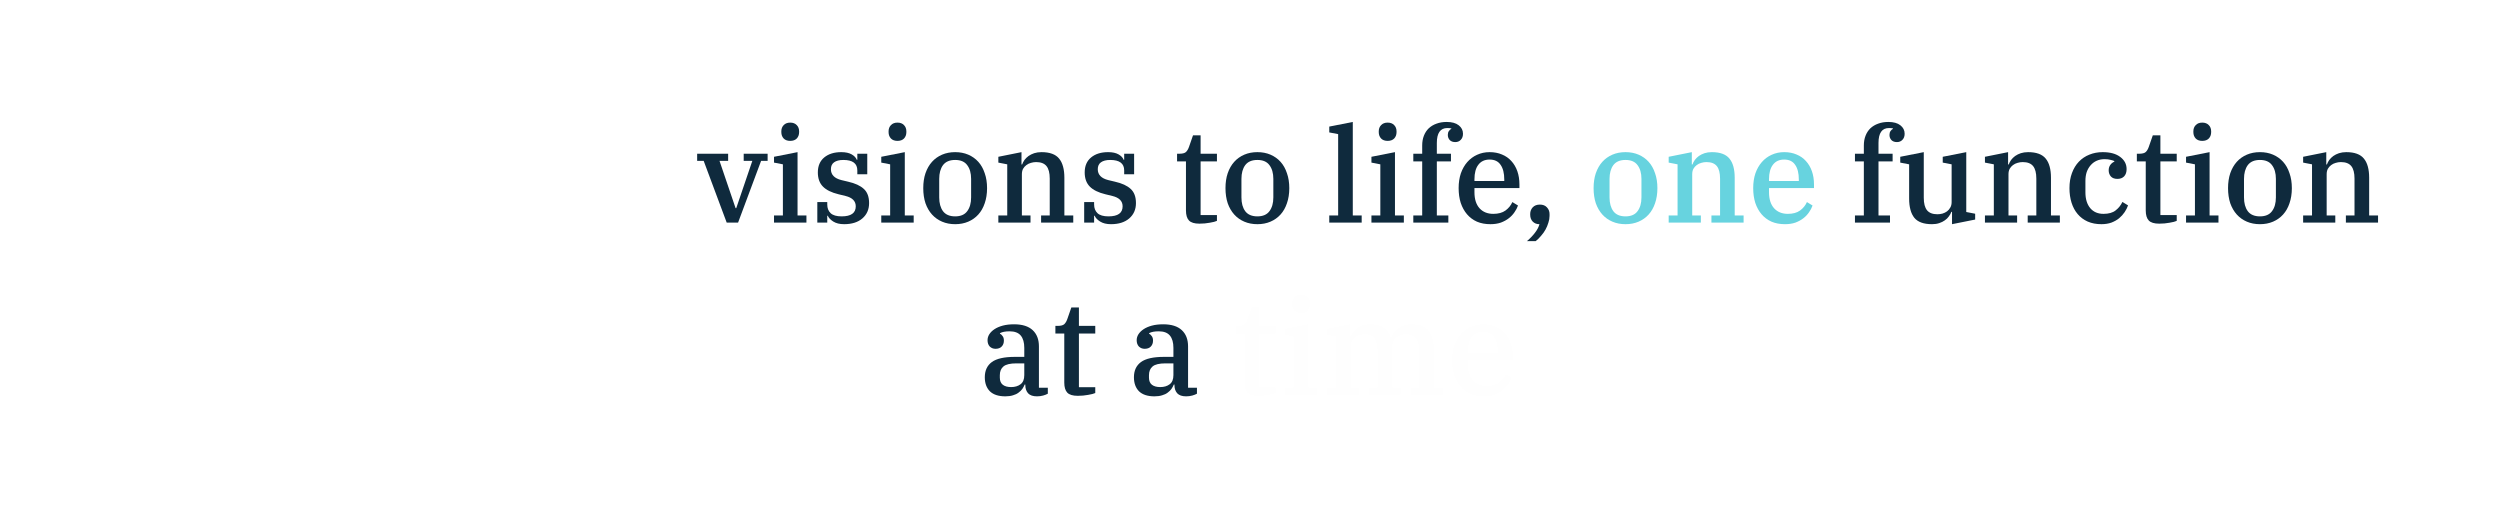 <svg width="328" height="68" viewBox="0 0 328 68" fill="none" xmlns="http://www.w3.org/2000/svg">
<g filter="url(#filter0_d_1493_2951)">
<path d="M16 24.266H17.252V14.015H16V13.077H21.935C23.113 13.077 24 13.344 24.594 13.876C25.189 14.409 25.486 15.098 25.486 15.944C25.486 16.373 25.418 16.755 25.28 17.091C25.143 17.415 24.96 17.693 24.731 17.925C24.514 18.156 24.262 18.348 23.977 18.498C23.691 18.649 23.393 18.753 23.085 18.811V18.898C23.405 18.932 23.731 19.014 24.062 19.141C24.405 19.268 24.714 19.454 24.989 19.697C25.275 19.94 25.503 20.241 25.675 20.6C25.858 20.948 25.949 21.359 25.949 21.834C25.949 22.888 25.635 23.716 25.006 24.319C24.377 24.909 23.502 25.205 22.381 25.205H16V24.266ZM19.294 24.197H21.798C22.45 24.197 22.953 24.017 23.308 23.658C23.662 23.288 23.839 22.807 23.839 22.216V21.434C23.839 20.844 23.662 20.369 23.308 20.01C22.953 19.639 22.45 19.454 21.798 19.454H19.294V24.197ZM19.294 18.429H21.506C22.124 18.429 22.587 18.266 22.896 17.942C23.216 17.618 23.376 17.183 23.376 16.639V15.874C23.376 15.33 23.216 14.896 22.896 14.571C22.587 14.247 22.124 14.085 21.506 14.085H19.294V18.429Z" fill="white"/>
<path d="M27.657 24.266H28.824V17.56L27.657 17.334V16.57L30.694 15.961V17.577H30.779C30.859 17.369 30.957 17.172 31.071 16.986C31.197 16.79 31.345 16.616 31.517 16.465C31.7 16.315 31.906 16.193 32.135 16.1C32.375 16.008 32.643 15.961 32.941 15.961C33.467 15.961 33.884 16.095 34.193 16.361C34.513 16.627 34.673 17.01 34.673 17.508C34.673 17.901 34.57 18.214 34.364 18.446C34.17 18.666 33.901 18.776 33.558 18.776C33.204 18.776 32.924 18.683 32.718 18.498C32.523 18.301 32.426 18.058 32.426 17.768C32.426 17.571 32.466 17.409 32.546 17.282C32.626 17.143 32.723 17.062 32.838 17.039V16.986C32.803 16.975 32.764 16.969 32.718 16.969C32.672 16.957 32.603 16.952 32.512 16.952C32.295 16.952 32.077 17.01 31.86 17.125C31.654 17.241 31.465 17.392 31.294 17.577C31.134 17.751 31.002 17.954 30.899 18.185C30.797 18.405 30.745 18.625 30.745 18.846V24.266H32.255V25.205H27.657V24.266Z" fill="white"/>
<path d="M37.742 14.485C37.376 14.485 37.09 14.38 36.884 14.172C36.678 13.952 36.575 13.674 36.575 13.338V13.234C36.575 12.898 36.678 12.626 36.884 12.417C37.09 12.197 37.376 12.087 37.742 12.087C38.108 12.087 38.393 12.197 38.599 12.417C38.805 12.626 38.908 12.898 38.908 13.234V13.338C38.908 13.674 38.805 13.952 38.599 14.172C38.393 14.38 38.108 14.485 37.742 14.485ZM35.614 24.266H36.781V17.56L35.614 17.334V16.57L38.702 15.961V24.266H39.869V25.205H35.614V24.266Z" fill="white"/>
<path d="M41.159 24.266H42.326V17.56L41.159 17.334V16.57L44.196 15.961V17.577H44.281C44.35 17.38 44.453 17.183 44.59 16.986C44.739 16.79 44.916 16.616 45.122 16.465C45.339 16.315 45.585 16.193 45.859 16.1C46.145 16.008 46.466 15.961 46.82 15.961C47.907 15.961 48.678 16.245 49.136 16.813C49.593 17.369 49.822 18.209 49.822 19.332V24.266H50.989V25.205H46.769V24.266H47.901V19.436C47.901 18.683 47.758 18.133 47.472 17.786C47.186 17.438 46.734 17.265 46.117 17.265C45.888 17.265 45.659 17.299 45.431 17.369C45.213 17.427 45.013 17.525 44.83 17.664C44.659 17.791 44.516 17.954 44.401 18.151C44.298 18.348 44.247 18.585 44.247 18.863V24.266H45.379V25.205H41.159V24.266Z" fill="white"/>
<path d="M56.142 28.888C55.388 28.888 54.753 28.836 54.238 28.732C53.724 28.639 53.312 28.5 53.003 28.315C52.694 28.141 52.471 27.921 52.334 27.654C52.197 27.4 52.128 27.116 52.128 26.803C52.128 26.571 52.18 26.357 52.283 26.16C52.386 25.975 52.523 25.807 52.694 25.656C52.866 25.517 53.066 25.396 53.295 25.291C53.523 25.187 53.758 25.106 53.998 25.048V24.979C53.621 24.875 53.329 24.689 53.123 24.423C52.917 24.156 52.814 23.82 52.814 23.415C52.814 22.917 52.969 22.529 53.278 22.251C53.598 21.973 53.975 21.776 54.41 21.66V21.591C53.861 21.359 53.426 21.023 53.106 20.583C52.786 20.131 52.626 19.581 52.626 18.932C52.626 18.469 52.712 18.052 52.883 17.681C53.066 17.311 53.312 16.998 53.621 16.743C53.941 16.488 54.318 16.297 54.753 16.17C55.187 16.031 55.668 15.961 56.194 15.961C56.708 15.961 57.143 16.014 57.497 16.118C57.852 16.222 58.178 16.373 58.475 16.57C58.498 15.909 58.641 15.446 58.904 15.18C59.167 14.902 59.504 14.762 59.916 14.762C60.202 14.762 60.437 14.849 60.619 15.023C60.814 15.185 60.911 15.417 60.911 15.718C60.911 15.996 60.82 16.228 60.637 16.413C60.465 16.587 60.225 16.674 59.916 16.674C59.573 16.674 59.293 16.546 59.076 16.291H59.007V17.004C59.213 17.212 59.396 17.473 59.556 17.786C59.716 18.087 59.796 18.469 59.796 18.932C59.796 19.396 59.705 19.813 59.522 20.183C59.35 20.554 59.104 20.867 58.784 21.122C58.464 21.376 58.081 21.573 57.635 21.712C57.2 21.851 56.72 21.921 56.194 21.921C55.999 21.921 55.811 21.909 55.628 21.886C55.456 21.863 55.285 21.834 55.113 21.799C54.873 21.88 54.667 22.002 54.495 22.164C54.324 22.326 54.238 22.523 54.238 22.755C54.238 23.021 54.335 23.212 54.53 23.328C54.736 23.444 55.073 23.502 55.542 23.502H57.549C58.658 23.502 59.464 23.722 59.968 24.162C60.471 24.602 60.722 25.205 60.722 25.969C60.722 26.873 60.339 27.585 59.573 28.106C58.818 28.627 57.675 28.888 56.142 28.888ZM56.211 20.983C56.76 20.983 57.172 20.832 57.446 20.531C57.72 20.23 57.858 19.795 57.858 19.228V18.654C57.858 18.087 57.72 17.652 57.446 17.351C57.172 17.05 56.76 16.9 56.211 16.9C55.662 16.9 55.25 17.05 54.976 17.351C54.701 17.652 54.564 18.087 54.564 18.654V19.228C54.564 19.795 54.701 20.23 54.976 20.531C55.25 20.832 55.662 20.983 56.211 20.983ZM53.741 26.647C53.741 27.075 53.918 27.394 54.273 27.602C54.627 27.811 55.13 27.915 55.782 27.915H56.708C57.486 27.915 58.081 27.788 58.492 27.533C58.916 27.29 59.127 26.942 59.127 26.49C59.127 26.073 58.984 25.772 58.698 25.587C58.424 25.401 57.972 25.309 57.343 25.309H54.564C54.015 25.599 53.741 26.044 53.741 26.647Z" fill="white"/>
<path d="M64.008 14.485C63.643 14.485 63.357 14.38 63.151 14.172C62.945 13.952 62.842 13.674 62.842 13.338V13.234C62.842 12.898 62.945 12.626 63.151 12.417C63.357 12.197 63.643 12.087 64.008 12.087C64.374 12.087 64.66 12.197 64.866 12.417C65.072 12.626 65.175 12.898 65.175 13.234V13.338C65.175 13.674 65.072 13.952 64.866 14.172C64.66 14.38 64.374 14.485 64.008 14.485ZM61.882 24.266H63.048V17.56L61.882 17.334V16.57L64.969 15.961V24.266H66.136V25.205H61.882V24.266Z" fill="white"/>
<path d="M67.426 24.266H68.593V17.56L67.426 17.334V16.57L70.463 15.961V17.577H70.548C70.617 17.38 70.72 17.183 70.857 16.986C71.006 16.79 71.183 16.616 71.389 16.465C71.606 16.315 71.852 16.193 72.126 16.1C72.412 16.008 72.733 15.961 73.087 15.961C74.174 15.961 74.945 16.245 75.403 16.813C75.86 17.369 76.089 18.209 76.089 19.332V24.266H77.255V25.205H73.036V24.266H74.168V19.436C74.168 18.683 74.025 18.133 73.739 17.786C73.453 17.438 73.001 17.265 72.384 17.265C72.155 17.265 71.926 17.299 71.698 17.369C71.48 17.427 71.28 17.525 71.097 17.664C70.926 17.791 70.783 17.954 70.668 18.151C70.566 18.348 70.514 18.585 70.514 18.863V24.266H71.646V25.205H67.426V24.266Z" fill="white"/>
<path d="M82.409 28.888C81.654 28.888 81.02 28.836 80.505 28.732C79.99 28.639 79.579 28.5 79.27 28.315C78.961 28.141 78.738 27.921 78.601 27.654C78.464 27.4 78.395 27.116 78.395 26.803C78.395 26.571 78.447 26.357 78.55 26.16C78.653 25.975 78.79 25.807 78.961 25.656C79.133 25.517 79.333 25.396 79.562 25.291C79.79 25.187 80.025 25.106 80.265 25.048V24.979C79.888 24.875 79.596 24.689 79.39 24.423C79.184 24.156 79.081 23.82 79.081 23.415C79.081 22.917 79.236 22.529 79.544 22.251C79.865 21.973 80.242 21.776 80.677 21.66V21.591C80.128 21.359 79.693 21.023 79.373 20.583C79.053 20.131 78.893 19.581 78.893 18.932C78.893 18.469 78.978 18.052 79.15 17.681C79.333 17.311 79.579 16.998 79.888 16.743C80.208 16.488 80.585 16.297 81.02 16.17C81.454 16.031 81.935 15.961 82.461 15.961C82.975 15.961 83.41 16.014 83.764 16.118C84.119 16.222 84.445 16.373 84.742 16.57C84.765 15.909 84.908 15.446 85.171 15.18C85.434 14.902 85.771 14.762 86.183 14.762C86.469 14.762 86.703 14.849 86.886 15.023C87.081 15.185 87.178 15.417 87.178 15.718C87.178 15.996 87.087 16.228 86.904 16.413C86.732 16.587 86.492 16.674 86.183 16.674C85.84 16.674 85.56 16.546 85.343 16.291H85.274V17.004C85.48 17.212 85.663 17.473 85.823 17.786C85.983 18.087 86.063 18.469 86.063 18.932C86.063 19.396 85.972 19.813 85.789 20.183C85.617 20.554 85.371 20.867 85.051 21.122C84.731 21.376 84.348 21.573 83.902 21.712C83.467 21.851 82.987 21.921 82.461 21.921C82.266 21.921 82.078 21.909 81.895 21.886C81.723 21.863 81.552 21.834 81.38 21.799C81.14 21.88 80.934 22.002 80.763 22.164C80.591 22.326 80.505 22.523 80.505 22.755C80.505 23.021 80.602 23.212 80.797 23.328C81.003 23.444 81.34 23.502 81.809 23.502H83.816C84.925 23.502 85.731 23.722 86.235 24.162C86.738 24.602 86.989 25.205 86.989 25.969C86.989 26.873 86.606 27.585 85.84 28.106C85.085 28.627 83.942 28.888 82.409 28.888ZM82.478 20.983C83.027 20.983 83.439 20.832 83.713 20.531C83.987 20.23 84.125 19.795 84.125 19.228V18.654C84.125 18.087 83.987 17.652 83.713 17.351C83.439 17.05 83.027 16.9 82.478 16.9C81.929 16.9 81.517 17.05 81.243 17.351C80.968 17.652 80.831 18.087 80.831 18.654V19.228C80.831 19.795 80.968 20.23 81.243 20.531C81.517 20.832 81.929 20.983 82.478 20.983ZM80.008 26.647C80.008 27.075 80.185 27.394 80.54 27.602C80.894 27.811 81.397 27.915 82.049 27.915H82.975C83.753 27.915 84.348 27.788 84.759 27.533C85.183 27.29 85.394 26.942 85.394 26.49C85.394 26.073 85.251 25.772 84.965 25.587C84.691 25.401 84.239 25.309 83.61 25.309H80.831C80.282 25.599 80.008 26.044 80.008 26.647Z" fill="white"/>
<path d="M92.324 17.108H91.466V16.17H95.532V17.108H94.4L96.51 23.311H96.595L98.705 17.108H97.573V16.17H100.712V17.108H99.855L96.836 25.205H95.343L92.324 17.108Z" fill="#0F2A3D"/>
<path d="M103.677 14.485C103.311 14.485 103.025 14.38 102.819 14.172C102.614 13.952 102.511 13.674 102.511 13.338V13.234C102.511 12.898 102.614 12.626 102.819 12.417C103.025 12.197 103.311 12.087 103.677 12.087C104.043 12.087 104.329 12.197 104.535 12.417C104.741 12.626 104.844 12.898 104.844 13.234V13.338C104.844 13.674 104.741 13.952 104.535 14.172C104.329 14.38 104.043 14.485 103.677 14.485ZM101.55 24.266H102.716V17.56L101.55 17.334V16.57L104.638 15.961V24.266H105.804V25.205H101.55V24.266Z" fill="#0F2A3D"/>
<path d="M110.749 25.413C110.165 25.413 109.691 25.297 109.325 25.066C108.959 24.834 108.719 24.579 108.604 24.301H108.536V25.205H107.232V22.512H108.536V22.824C108.536 23.311 108.684 23.693 108.982 23.971C109.279 24.249 109.759 24.388 110.423 24.388C111.658 24.388 112.275 23.948 112.275 23.068C112.275 22.384 111.829 21.932 110.937 21.712L110.011 21.486C109.096 21.266 108.416 20.93 107.97 20.479C107.524 20.027 107.301 19.407 107.301 18.62C107.301 17.774 107.581 17.12 108.141 16.656C108.702 16.193 109.445 15.961 110.371 15.961C110.943 15.961 111.4 16.06 111.744 16.257C112.087 16.454 112.31 16.691 112.413 16.969H112.481V16.17H113.785V18.863H112.481V18.359C112.481 17.444 111.869 16.986 110.646 16.986C110.12 16.986 109.714 17.091 109.428 17.299C109.153 17.496 109.016 17.797 109.016 18.203C109.016 18.921 109.474 19.396 110.388 19.627L111.263 19.836C112.19 20.044 112.881 20.363 113.339 20.791C113.796 21.209 114.025 21.828 114.025 22.651C114.025 23.485 113.728 24.156 113.133 24.666C112.55 25.164 111.755 25.413 110.749 25.413Z" fill="#0F2A3D"/>
<path d="M117.749 14.485C117.383 14.485 117.097 14.38 116.891 14.172C116.685 13.952 116.582 13.674 116.582 13.338V13.234C116.582 12.898 116.685 12.626 116.891 12.417C117.097 12.197 117.383 12.087 117.749 12.087C118.115 12.087 118.401 12.197 118.606 12.417C118.812 12.626 118.915 12.898 118.915 13.234V13.338C118.915 13.674 118.812 13.952 118.606 14.172C118.401 14.38 118.115 14.485 117.749 14.485ZM115.622 24.266H116.788V17.56L115.622 17.334V16.57L118.709 15.961V24.266H119.876V25.205H115.622V24.266Z" fill="#0F2A3D"/>
<path d="M125.318 24.388C126.038 24.388 126.564 24.162 126.896 23.71C127.239 23.259 127.41 22.656 127.41 21.904V19.471C127.41 18.718 127.239 18.116 126.896 17.664C126.564 17.212 126.038 16.986 125.318 16.986C124.597 16.986 124.065 17.212 123.722 17.664C123.391 18.116 123.225 18.718 123.225 19.471V21.904C123.225 22.656 123.391 23.259 123.722 23.71C124.065 24.162 124.597 24.388 125.318 24.388ZM125.318 25.413C124.689 25.413 124.117 25.303 123.602 25.083C123.088 24.863 122.647 24.55 122.281 24.145C121.915 23.739 121.63 23.247 121.424 22.668C121.229 22.077 121.132 21.417 121.132 20.687C121.132 19.957 121.229 19.303 121.424 18.724C121.63 18.133 121.915 17.635 122.281 17.23C122.647 16.824 123.088 16.512 123.602 16.291C124.117 16.071 124.689 15.961 125.318 15.961C125.947 15.961 126.518 16.071 127.033 16.291C127.548 16.512 127.988 16.824 128.354 17.23C128.72 17.635 129 18.133 129.194 18.724C129.4 19.303 129.503 19.957 129.503 20.687C129.503 21.417 129.4 22.077 129.194 22.668C129 23.247 128.72 23.739 128.354 24.145C127.988 24.55 127.548 24.863 127.033 25.083C126.518 25.303 125.947 25.413 125.318 25.413Z" fill="#0F2A3D"/>
<path d="M130.983 24.266H132.15V17.56L130.983 17.334V16.57L134.019 15.961V17.577H134.105C134.174 17.38 134.277 17.183 134.414 16.986C134.563 16.79 134.74 16.616 134.946 16.465C135.163 16.315 135.409 16.193 135.683 16.1C135.969 16.008 136.289 15.961 136.644 15.961C137.73 15.961 138.502 16.245 138.96 16.813C139.417 17.369 139.646 18.209 139.646 19.332V24.266H140.812V25.205H136.592V24.266H137.725V19.436C137.725 18.683 137.582 18.133 137.296 17.786C137.01 17.438 136.558 17.265 135.941 17.265C135.712 17.265 135.483 17.299 135.254 17.369C135.037 17.427 134.837 17.525 134.654 17.664C134.482 17.791 134.34 17.954 134.225 18.151C134.122 18.348 134.071 18.585 134.071 18.863V24.266H135.203V25.205H130.983V24.266Z" fill="#0F2A3D"/>
<path d="M145.76 25.413C145.177 25.413 144.702 25.297 144.336 25.066C143.97 24.834 143.73 24.579 143.616 24.301H143.547V25.205H142.244V22.512H143.547V22.824C143.547 23.311 143.696 23.693 143.993 23.971C144.291 24.249 144.771 24.388 145.434 24.388C146.669 24.388 147.287 23.948 147.287 23.068C147.287 22.384 146.841 21.932 145.949 21.712L145.022 21.486C144.108 21.266 143.427 20.93 142.981 20.479C142.535 20.027 142.312 19.407 142.312 18.62C142.312 17.774 142.592 17.12 143.153 16.656C143.713 16.193 144.456 15.961 145.383 15.961C145.955 15.961 146.412 16.06 146.755 16.257C147.098 16.454 147.321 16.691 147.424 16.969H147.493V16.17H148.796V18.863H147.493V18.359C147.493 17.444 146.881 16.986 145.657 16.986C145.131 16.986 144.725 17.091 144.439 17.299C144.165 17.496 144.028 17.797 144.028 18.203C144.028 18.921 144.485 19.396 145.4 19.627L146.275 19.836C147.201 20.044 147.893 20.363 148.35 20.791C148.808 21.209 149.037 21.828 149.037 22.651C149.037 23.485 148.739 24.156 148.145 24.666C147.561 25.164 146.766 25.413 145.76 25.413Z" fill="#0F2A3D"/>
<path d="M157.365 25.344C156.713 25.344 156.255 25.205 155.992 24.927C155.729 24.649 155.598 24.209 155.598 23.606V17.178H154.431V16.17H154.723C155.146 16.17 155.438 16.095 155.598 15.944C155.758 15.793 155.889 15.573 155.992 15.284L156.524 13.755H157.519V16.17H159.663V17.178H157.519V24.214H159.663V24.979C159.469 25.071 159.154 25.152 158.72 25.222C158.297 25.303 157.845 25.344 157.365 25.344Z" fill="#0F2A3D"/>
<path d="M164.969 24.388C165.69 24.388 166.216 24.162 166.548 23.71C166.891 23.259 167.062 22.656 167.062 21.904V19.471C167.062 18.718 166.891 18.116 166.548 17.664C166.216 17.212 165.69 16.986 164.969 16.986C164.249 16.986 163.717 17.212 163.374 17.664C163.042 18.116 162.877 18.718 162.877 19.471V21.904C162.877 22.656 163.042 23.259 163.374 23.71C163.717 24.162 164.249 24.388 164.969 24.388ZM164.969 25.413C164.34 25.413 163.769 25.303 163.254 25.083C162.739 24.863 162.299 24.55 161.933 24.145C161.567 23.739 161.281 23.247 161.076 22.668C160.881 22.077 160.784 21.417 160.784 20.687C160.784 19.957 160.881 19.303 161.076 18.724C161.281 18.133 161.567 17.635 161.933 17.23C162.299 16.824 162.739 16.512 163.254 16.291C163.769 16.071 164.34 15.961 164.969 15.961C165.598 15.961 166.17 16.071 166.685 16.291C167.199 16.512 167.64 16.824 168.006 17.23C168.372 17.635 168.652 18.133 168.846 18.724C169.052 19.303 169.155 19.957 169.155 20.687C169.155 21.417 169.052 22.077 168.846 22.668C168.652 23.247 168.372 23.739 168.006 24.145C167.64 24.55 167.199 24.863 166.685 25.083C166.17 25.303 165.598 25.413 164.969 25.413Z" fill="#0F2A3D"/>
<path d="M174.399 24.266H175.565V13.598L174.399 13.373V12.608L177.486 12V24.266H178.653V25.205H174.399V24.266Z" fill="#0F2A3D"/>
<path d="M182.059 14.485C181.693 14.485 181.407 14.38 181.202 14.172C180.996 13.952 180.893 13.674 180.893 13.338V13.234C180.893 12.898 180.996 12.626 181.202 12.417C181.407 12.197 181.693 12.087 182.059 12.087C182.425 12.087 182.711 12.197 182.917 12.417C183.123 12.626 183.226 12.898 183.226 13.234V13.338C183.226 13.674 183.123 13.952 182.917 14.172C182.711 14.38 182.425 14.485 182.059 14.485ZM179.932 24.266H181.099V17.56L179.932 17.334V16.57L183.02 15.961V24.266H184.186V25.205H179.932V24.266Z" fill="#0F2A3D"/>
<path d="M185.426 24.266H186.592V17.178H185.426V16.17H186.592V15.075C186.592 14.612 186.666 14.189 186.815 13.807C186.964 13.425 187.175 13.1 187.45 12.834C187.736 12.568 188.073 12.365 188.462 12.226C188.862 12.075 189.308 12 189.8 12C190.486 12 191.012 12.145 191.378 12.434C191.755 12.724 191.944 13.095 191.944 13.546C191.944 13.882 191.847 14.149 191.652 14.346C191.469 14.543 191.229 14.641 190.932 14.641C190.623 14.641 190.383 14.554 190.211 14.38C190.04 14.195 189.954 13.969 189.954 13.703C189.954 13.494 190 13.326 190.091 13.199C190.183 13.06 190.292 12.961 190.417 12.903V12.851C190.28 12.817 190.103 12.799 189.886 12.799C188.971 12.799 188.513 13.454 188.513 14.762V16.17H190.366V17.178H188.513V24.266H190.023V25.205H185.426V24.266Z" fill="#0F2A3D"/>
<path d="M195.541 25.413C194.878 25.413 194.289 25.303 193.774 25.083C193.26 24.851 192.825 24.527 192.471 24.11C192.116 23.693 191.842 23.195 191.647 22.616C191.464 22.037 191.373 21.394 191.373 20.687C191.373 19.969 191.47 19.32 191.664 18.741C191.87 18.162 192.151 17.67 192.505 17.265C192.871 16.848 193.3 16.529 193.792 16.309C194.295 16.077 194.844 15.961 195.438 15.961C196.044 15.961 196.588 16.066 197.068 16.274C197.548 16.471 197.954 16.755 198.286 17.125C198.629 17.496 198.892 17.942 199.075 18.463C199.258 18.985 199.349 19.564 199.349 20.201V20.67H193.448V21.226C193.448 22.129 193.671 22.83 194.117 23.328C194.564 23.815 195.164 24.058 195.919 24.058C196.582 24.058 197.114 23.913 197.514 23.624C197.926 23.322 198.229 22.952 198.423 22.512L199.161 22.963C199.058 23.265 198.903 23.56 198.698 23.849C198.503 24.139 198.257 24.4 197.96 24.631C197.663 24.863 197.314 25.054 196.914 25.205C196.513 25.344 196.056 25.413 195.541 25.413ZM193.448 19.749H197.36V19.558C197.36 18.724 197.199 18.081 196.879 17.629C196.571 17.166 196.09 16.934 195.438 16.934C194.798 16.934 194.306 17.16 193.963 17.612C193.62 18.052 193.448 18.689 193.448 19.523V19.749Z" fill="#0F2A3D"/>
<path d="M200.333 27.637C200.768 27.266 201.122 26.896 201.397 26.525C201.683 26.154 201.877 25.784 201.98 25.413H201.946C201.603 25.413 201.317 25.297 201.088 25.066C200.871 24.834 200.762 24.539 200.762 24.18V24.075C200.762 23.739 200.871 23.45 201.088 23.207C201.317 22.963 201.631 22.842 202.031 22.842C202.432 22.842 202.74 22.963 202.958 23.207C203.186 23.45 203.301 23.739 203.301 24.075V24.336C203.301 24.625 203.249 24.921 203.146 25.222C203.055 25.535 202.929 25.836 202.769 26.125C202.609 26.415 202.414 26.687 202.186 26.942C201.968 27.209 201.734 27.44 201.482 27.637H200.333Z" fill="#0F2A3D"/>
<path d="M213.265 24.388C213.986 24.388 214.512 24.162 214.843 23.71C215.186 23.259 215.358 22.656 215.358 21.904V19.471C215.358 18.718 215.186 18.116 214.843 17.664C214.512 17.212 213.986 16.986 213.265 16.986C212.545 16.986 212.013 17.212 211.67 17.664C211.338 18.116 211.172 18.718 211.172 19.471V21.904C211.172 22.656 211.338 23.259 211.67 23.71C212.013 24.162 212.545 24.388 213.265 24.388ZM213.265 25.413C212.636 25.413 212.064 25.303 211.55 25.083C211.035 24.863 210.595 24.55 210.229 24.145C209.863 23.739 209.577 23.247 209.371 22.668C209.177 22.077 209.08 21.417 209.08 20.687C209.08 19.957 209.177 19.303 209.371 18.724C209.577 18.133 209.863 17.635 210.229 17.23C210.595 16.824 211.035 16.512 211.55 16.291C212.064 16.071 212.636 15.961 213.265 15.961C213.894 15.961 214.466 16.071 214.981 16.291C215.495 16.512 215.935 16.824 216.301 17.23C216.667 17.635 216.948 18.133 217.142 18.724C217.348 19.303 217.451 19.957 217.451 20.687C217.451 21.417 217.348 22.077 217.142 22.668C216.948 23.247 216.667 23.739 216.301 24.145C215.935 24.55 215.495 24.863 214.981 25.083C214.466 25.303 213.894 25.413 213.265 25.413Z" fill="#67D3DF"/>
<path d="M218.931 24.266H220.097V17.56L218.931 17.334V16.57L221.967 15.961V17.577H222.053C222.121 17.38 222.224 17.183 222.361 16.986C222.51 16.79 222.687 16.616 222.893 16.465C223.11 16.315 223.356 16.193 223.631 16.1C223.917 16.008 224.237 15.961 224.591 15.961C225.678 15.961 226.45 16.245 226.907 16.813C227.365 17.369 227.593 18.209 227.593 19.332V24.266H228.76V25.205H224.54V24.266H225.672V19.436C225.672 18.683 225.529 18.133 225.243 17.786C224.957 17.438 224.506 17.265 223.888 17.265C223.659 17.265 223.431 17.299 223.202 17.369C222.985 17.427 222.784 17.525 222.601 17.664C222.43 17.791 222.287 17.954 222.173 18.151C222.07 18.348 222.018 18.585 222.018 18.863V24.266H223.15V25.205H218.931V24.266Z" fill="#67D3DF"/>
<path d="M234.188 25.413C233.525 25.413 232.936 25.303 232.421 25.083C231.906 24.851 231.472 24.527 231.117 24.11C230.763 23.693 230.488 23.195 230.294 22.616C230.111 22.037 230.02 21.394 230.02 20.687C230.02 19.969 230.117 19.32 230.311 18.741C230.517 18.162 230.797 17.67 231.152 17.265C231.518 16.848 231.946 16.529 232.438 16.309C232.941 16.077 233.49 15.961 234.085 15.961C234.691 15.961 235.234 16.066 235.715 16.274C236.195 16.471 236.601 16.755 236.933 17.125C237.276 17.496 237.539 17.942 237.722 18.463C237.905 18.985 237.996 19.564 237.996 20.201V20.67H232.095V21.226C232.095 22.129 232.318 22.83 232.764 23.328C233.21 23.815 233.811 24.058 234.565 24.058C235.229 24.058 235.76 23.913 236.161 23.624C236.572 23.322 236.875 22.952 237.07 22.512L237.807 22.963C237.704 23.265 237.55 23.56 237.344 23.849C237.15 24.139 236.904 24.4 236.607 24.631C236.309 24.863 235.961 25.054 235.56 25.205C235.16 25.344 234.703 25.413 234.188 25.413ZM232.095 19.749H236.006V19.558C236.006 18.724 235.846 18.081 235.526 17.629C235.217 17.166 234.737 16.934 234.085 16.934C233.445 16.934 232.953 17.16 232.61 17.612C232.267 18.052 232.095 18.689 232.095 19.523V19.749Z" fill="#67D3DF"/>
<path d="M243.37 24.266H244.537V17.178H243.37V16.17H244.537V15.075C244.537 14.612 244.611 14.189 244.76 13.807C244.909 13.425 245.12 13.1 245.395 12.834C245.68 12.568 246.018 12.365 246.407 12.226C246.807 12.075 247.253 12 247.745 12C248.431 12 248.957 12.145 249.323 12.434C249.7 12.724 249.889 13.095 249.889 13.546C249.889 13.882 249.792 14.149 249.597 14.346C249.414 14.543 249.174 14.641 248.877 14.641C248.568 14.641 248.328 14.554 248.156 14.38C247.985 14.195 247.899 13.969 247.899 13.703C247.899 13.494 247.945 13.326 248.036 13.199C248.128 13.06 248.236 12.961 248.362 12.903V12.851C248.225 12.817 248.048 12.799 247.83 12.799C246.916 12.799 246.458 13.454 246.458 14.762V16.17H248.311V17.178H246.458V24.266H247.968V25.205H243.37V24.266Z" fill="#0F2A3D"/>
<path d="M253.48 25.413C252.394 25.413 251.622 25.135 251.164 24.579C250.707 24.012 250.478 23.166 250.478 22.043V17.56L249.312 17.334V16.57L252.399 15.961V21.938C252.399 22.691 252.542 23.241 252.828 23.589C253.114 23.936 253.566 24.11 254.183 24.11C254.412 24.11 254.635 24.081 254.852 24.023C255.081 23.954 255.281 23.855 255.453 23.728C255.636 23.589 255.779 23.421 255.882 23.224C255.996 23.027 256.053 22.79 256.053 22.512V17.56L254.887 17.334V16.57L257.974 15.961V23.815L259.141 24.041V24.805L256.105 25.413V23.797H256.019C255.95 23.994 255.842 24.191 255.693 24.388C255.556 24.585 255.378 24.759 255.161 24.909C254.955 25.06 254.709 25.181 254.424 25.274C254.149 25.367 253.835 25.413 253.48 25.413Z" fill="#0F2A3D"/>
<path d="M260.425 24.266H261.591V17.56L260.425 17.334V16.57L263.461 15.961V17.577H263.547C263.616 17.38 263.719 17.183 263.856 16.986C264.004 16.79 264.182 16.616 264.388 16.465C264.605 16.315 264.851 16.193 265.125 16.1C265.411 16.008 265.731 15.961 266.086 15.961C267.172 15.961 267.944 16.245 268.402 16.813C268.859 17.369 269.088 18.209 269.088 19.332V24.266H270.254V25.205H266.034V24.266H267.167V19.436C267.167 18.683 267.024 18.133 266.738 17.786C266.452 17.438 266 17.265 265.383 17.265C265.154 17.265 264.925 17.299 264.696 17.369C264.479 17.427 264.279 17.525 264.096 17.664C263.924 17.791 263.781 17.954 263.667 18.151C263.564 18.348 263.513 18.585 263.513 18.863V24.266H264.645V25.205H260.425V24.266Z" fill="#0F2A3D"/>
<path d="M275.7 25.413C275.025 25.413 274.424 25.297 273.898 25.066C273.384 24.834 272.949 24.51 272.595 24.093C272.24 23.676 271.971 23.178 271.788 22.599C271.605 22.019 271.514 21.382 271.514 20.687C271.514 19.946 271.623 19.286 271.84 18.707C272.057 18.116 272.36 17.618 272.749 17.212C273.138 16.807 273.595 16.5 274.121 16.291C274.659 16.071 275.242 15.961 275.871 15.961C276.855 15.961 277.621 16.17 278.17 16.587C278.73 17.004 279.01 17.537 279.01 18.185C279.01 18.591 278.902 18.909 278.684 19.141C278.467 19.361 278.175 19.471 277.809 19.471C277.432 19.471 277.146 19.367 276.952 19.158C276.757 18.938 276.66 18.666 276.66 18.342C276.66 18.075 276.729 17.844 276.866 17.647C277.003 17.45 277.181 17.305 277.398 17.212V17.125C277.261 17.068 277.089 17.015 276.883 16.969C276.677 16.911 276.42 16.882 276.111 16.882C275.734 16.882 275.391 16.952 275.082 17.091C274.773 17.23 274.51 17.427 274.293 17.681C274.076 17.925 273.904 18.22 273.778 18.568C273.664 18.915 273.607 19.303 273.607 19.732V21.243C273.607 22.112 273.818 22.801 274.241 23.311C274.665 23.809 275.242 24.058 275.974 24.058C276.66 24.058 277.192 23.907 277.569 23.606C277.958 23.305 278.255 22.934 278.461 22.494L279.199 22.946C279.096 23.247 278.947 23.543 278.753 23.832C278.559 24.122 278.318 24.388 278.032 24.631C277.747 24.863 277.409 25.054 277.02 25.205C276.632 25.344 276.191 25.413 275.7 25.413Z" fill="#0F2A3D"/>
<path d="M283.289 25.344C282.637 25.344 282.179 25.205 281.916 24.927C281.653 24.649 281.522 24.209 281.522 23.606V17.178H280.355V16.17H280.647C281.07 16.17 281.362 16.095 281.522 15.944C281.682 15.793 281.813 15.573 281.916 15.284L282.448 13.755H283.443V16.17H285.587V17.178H283.443V24.214H285.587V24.979C285.393 25.071 285.078 25.152 284.644 25.222C284.221 25.303 283.769 25.344 283.289 25.344Z" fill="#0F2A3D"/>
<path d="M288.936 14.485C288.57 14.485 288.285 14.38 288.079 14.172C287.873 13.952 287.77 13.674 287.77 13.338V13.234C287.77 12.898 287.873 12.626 288.079 12.417C288.285 12.197 288.57 12.087 288.936 12.087C289.302 12.087 289.588 12.197 289.794 12.417C290 12.626 290.103 12.898 290.103 13.234V13.338C290.103 13.674 290 13.952 289.794 14.172C289.588 14.38 289.302 14.485 288.936 14.485ZM286.809 24.266H287.976V17.56L286.809 17.334V16.57L289.897 15.961V24.266H291.063V25.205H286.809V24.266Z" fill="#0F2A3D"/>
<path d="M296.505 24.388C297.226 24.388 297.752 24.162 298.084 23.71C298.427 23.259 298.598 22.656 298.598 21.904V19.471C298.598 18.718 298.427 18.116 298.084 17.664C297.752 17.212 297.226 16.986 296.505 16.986C295.785 16.986 295.253 17.212 294.91 17.664C294.578 18.116 294.413 18.718 294.413 19.471V21.904C294.413 22.656 294.578 23.259 294.91 23.71C295.253 24.162 295.785 24.388 296.505 24.388ZM296.505 25.413C295.876 25.413 295.305 25.303 294.79 25.083C294.275 24.863 293.835 24.55 293.469 24.145C293.103 23.739 292.817 23.247 292.611 22.668C292.417 22.077 292.32 21.417 292.32 20.687C292.32 19.957 292.417 19.303 292.611 18.724C292.817 18.133 293.103 17.635 293.469 17.23C293.835 16.824 294.275 16.512 294.79 16.291C295.305 16.071 295.876 15.961 296.505 15.961C297.134 15.961 297.706 16.071 298.221 16.291C298.735 16.512 299.176 16.824 299.542 17.23C299.908 17.635 300.188 18.133 300.382 18.724C300.588 19.303 300.691 19.957 300.691 20.687C300.691 21.417 300.588 22.077 300.382 22.668C300.188 23.247 299.908 23.739 299.542 24.145C299.176 24.55 298.735 24.863 298.221 25.083C297.706 25.303 297.134 25.413 296.505 25.413Z" fill="#0F2A3D"/>
<path d="M302.171 24.266H303.337V17.56L302.171 17.334V16.57L305.207 15.961V17.577H305.293C305.361 17.38 305.464 17.183 305.602 16.986C305.75 16.79 305.927 16.616 306.133 16.465C306.351 16.315 306.596 16.193 306.871 16.1C307.157 16.008 307.477 15.961 307.832 15.961C308.918 15.961 309.69 16.245 310.147 16.813C310.605 17.369 310.834 18.209 310.834 19.332V24.266H312V25.205H307.78V24.266H308.912V19.436C308.912 18.683 308.769 18.133 308.483 17.786C308.198 17.438 307.746 17.265 307.128 17.265C306.9 17.265 306.671 17.299 306.442 17.369C306.225 17.427 306.025 17.525 305.842 17.664C305.67 17.791 305.527 17.954 305.413 18.151C305.31 18.348 305.258 18.585 305.258 18.863V24.266H306.391V25.205H302.171V24.266Z" fill="#0F2A3D"/>
<path d="M131.899 48C131.007 48 130.332 47.78 129.875 47.34C129.429 46.888 129.206 46.274 129.206 45.498C129.206 44.618 129.515 43.952 130.132 43.5C130.75 43.048 131.756 42.822 133.151 42.822H134.386V41.641C134.386 40.934 134.232 40.396 133.923 40.025C133.614 39.654 133.128 39.469 132.465 39.469C131.905 39.469 131.482 39.55 131.196 39.712V39.782C131.321 39.84 131.436 39.944 131.539 40.095C131.653 40.234 131.71 40.431 131.71 40.685C131.71 41.01 131.613 41.27 131.419 41.467C131.236 41.664 130.967 41.763 130.612 41.763C130.315 41.763 130.063 41.664 129.858 41.467C129.663 41.259 129.566 40.981 129.566 40.633C129.566 40.367 129.64 40.112 129.789 39.869C129.949 39.614 130.178 39.388 130.475 39.191C130.772 38.994 131.133 38.838 131.556 38.722C131.99 38.606 132.488 38.548 133.048 38.548C134.123 38.548 134.935 38.803 135.484 39.313C136.033 39.822 136.307 40.535 136.307 41.45V46.871H137.474V47.653C137.314 47.745 137.108 47.826 136.856 47.896C136.605 47.965 136.336 48 136.05 48C135.524 48 135.135 47.867 134.884 47.6C134.644 47.322 134.523 46.969 134.523 46.541V46.454H134.438C134.358 46.651 134.255 46.842 134.129 47.027C134.003 47.201 133.837 47.363 133.631 47.514C133.437 47.664 133.197 47.78 132.911 47.861C132.625 47.954 132.288 48 131.899 48ZM132.654 46.784C133.157 46.784 133.569 46.662 133.889 46.419C134.22 46.176 134.386 45.776 134.386 45.22V43.674H133.357C132.545 43.674 131.979 43.807 131.659 44.073C131.339 44.34 131.178 44.722 131.178 45.22V45.55C131.178 45.967 131.31 46.28 131.573 46.488C131.836 46.685 132.196 46.784 132.654 46.784Z" fill="#0F2A3D"/>
<path d="M141.4 47.931C140.748 47.931 140.291 47.791 140.028 47.514C139.765 47.236 139.633 46.795 139.633 46.193V39.764H138.467V38.757H138.758C139.181 38.757 139.473 38.681 139.633 38.531C139.793 38.38 139.925 38.16 140.028 37.871L140.56 36.342H141.554V38.757H143.699V39.764H141.554V46.801H143.699V47.566C143.504 47.658 143.19 47.739 142.755 47.809C142.332 47.89 141.88 47.931 141.4 47.931Z" fill="#0F2A3D"/>
<path d="M151.465 48C150.573 48 149.898 47.78 149.441 47.34C148.995 46.888 148.772 46.274 148.772 45.498C148.772 44.618 149.081 43.952 149.698 43.5C150.316 43.048 151.322 42.822 152.717 42.822H153.952V41.641C153.952 40.934 153.798 40.396 153.489 40.025C153.181 39.654 152.695 39.469 152.031 39.469C151.471 39.469 151.048 39.55 150.762 39.712V39.782C150.888 39.84 151.002 39.944 151.105 40.095C151.219 40.234 151.276 40.431 151.276 40.685C151.276 41.01 151.179 41.27 150.985 41.467C150.802 41.664 150.533 41.763 150.179 41.763C149.881 41.763 149.63 41.664 149.424 41.467C149.229 41.259 149.132 40.981 149.132 40.633C149.132 40.367 149.207 40.112 149.355 39.869C149.515 39.614 149.744 39.388 150.041 39.191C150.339 38.994 150.699 38.838 151.122 38.722C151.557 38.606 152.054 38.548 152.614 38.548C153.689 38.548 154.501 38.803 155.05 39.313C155.599 39.822 155.874 40.535 155.874 41.45V46.871H157.04V47.653C156.88 47.745 156.674 47.826 156.423 47.896C156.171 47.965 155.902 48 155.616 48C155.09 48 154.702 47.867 154.45 47.6C154.21 47.322 154.09 46.969 154.09 46.541V46.454H154.004C153.924 46.651 153.821 46.842 153.695 47.027C153.569 47.201 153.404 47.363 153.198 47.514C153.003 47.664 152.763 47.78 152.477 47.861C152.191 47.954 151.854 48 151.465 48ZM152.22 46.784C152.723 46.784 153.135 46.662 153.455 46.419C153.787 46.176 153.952 45.776 153.952 45.22V43.674H152.923C152.111 43.674 151.545 43.807 151.225 44.073C150.905 44.34 150.745 44.722 150.745 45.22V45.55C150.745 45.967 150.876 46.28 151.139 46.488C151.402 46.685 151.762 46.784 152.22 46.784Z" fill="#0F2A3D"/>
<path d="M165.054 47.931C164.402 47.931 163.944 47.791 163.681 47.514C163.418 47.236 163.287 46.795 163.287 46.193V39.764H162.12V38.757H162.412C162.835 38.757 163.127 38.681 163.287 38.531C163.447 38.38 163.579 38.16 163.681 37.871L164.213 36.342H165.208V38.757H167.352V39.764H165.208V46.801H167.352V47.566C167.158 47.658 166.843 47.739 166.409 47.809C165.986 47.89 165.534 47.931 165.054 47.931Z" fill="#FEFEFE"/>
<path d="M170.701 37.071C170.335 37.071 170.05 36.967 169.844 36.759C169.638 36.539 169.535 36.261 169.535 35.925V35.821C169.535 35.485 169.638 35.212 169.844 35.004C170.05 34.784 170.335 34.674 170.701 34.674C171.067 34.674 171.353 34.784 171.559 35.004C171.765 35.212 171.868 35.485 171.868 35.821V35.925C171.868 36.261 171.765 36.539 171.559 36.759C171.353 36.967 171.067 37.071 170.701 37.071ZM168.574 46.853H169.741V40.147L168.574 39.921V39.156L171.662 38.548V46.853H172.829V47.791H168.574V46.853Z" fill="#FEFEFE"/>
<path d="M174.119 46.853H175.286V40.147L174.119 39.921V39.156L177.155 38.548V40.164H177.241C177.31 39.967 177.413 39.77 177.55 39.573C177.687 39.376 177.859 39.203 178.065 39.052C178.27 38.901 178.511 38.78 178.785 38.687C179.06 38.595 179.374 38.548 179.729 38.548C180.495 38.548 181.095 38.693 181.53 38.983C181.976 39.261 182.284 39.695 182.456 40.286H182.508C182.599 40.077 182.719 39.869 182.868 39.66C183.028 39.452 183.217 39.266 183.434 39.104C183.651 38.931 183.903 38.797 184.189 38.705C184.474 38.6 184.806 38.548 185.184 38.548C186.247 38.548 187.002 38.832 187.448 39.4C187.894 39.956 188.117 40.795 188.117 41.919V46.853H189.283V47.791H185.098V46.853H186.196V42.023C186.196 41.27 186.053 40.72 185.767 40.373C185.492 40.025 185.063 39.851 184.48 39.851C184.251 39.851 184.028 39.886 183.811 39.956C183.594 40.014 183.4 40.112 183.228 40.251C183.056 40.378 182.919 40.546 182.816 40.755C182.713 40.952 182.662 41.189 182.662 41.467V46.853H183.76V47.791H179.643V46.853H180.741V42.023C180.741 41.27 180.598 40.72 180.312 40.373C180.037 40.025 179.608 39.851 179.025 39.851C178.797 39.851 178.574 39.886 178.356 39.956C178.139 40.014 177.945 40.112 177.773 40.251C177.601 40.378 177.464 40.546 177.361 40.755C177.258 40.952 177.207 41.189 177.207 41.467V46.853H178.305V47.791H174.119V46.853Z" fill="#FEFEFE"/>
<path d="M194.687 48C194.024 48 193.435 47.89 192.92 47.67C192.405 47.438 191.971 47.114 191.616 46.697C191.262 46.28 190.987 45.782 190.793 45.203C190.61 44.624 190.519 43.981 190.519 43.274C190.519 42.556 190.616 41.907 190.81 41.328C191.016 40.749 191.296 40.257 191.651 39.851C192.017 39.434 192.445 39.116 192.937 38.896C193.44 38.664 193.989 38.548 194.584 38.548C195.19 38.548 195.733 38.653 196.214 38.861C196.694 39.058 197.1 39.342 197.432 39.712C197.775 40.083 198.038 40.529 198.221 41.05C198.404 41.571 198.495 42.151 198.495 42.788V43.257H192.594V43.813C192.594 44.716 192.817 45.417 193.263 45.915C193.709 46.401 194.31 46.645 195.064 46.645C195.728 46.645 196.259 46.5 196.66 46.21C197.071 45.909 197.374 45.539 197.569 45.099L198.306 45.55C198.203 45.851 198.049 46.147 197.843 46.436C197.649 46.726 197.403 46.986 197.106 47.218C196.808 47.45 196.46 47.641 196.059 47.791C195.659 47.931 195.202 48 194.687 48ZM192.594 42.336H196.505V42.145C196.505 41.311 196.345 40.668 196.025 40.216C195.716 39.753 195.236 39.521 194.584 39.521C193.944 39.521 193.452 39.747 193.109 40.199C192.766 40.639 192.594 41.276 192.594 42.11V42.336Z" fill="#FEFEFE"/>
</g>
<defs>
<filter id="filter0_d_1493_2951" x="0.4" y="0.4" width="327.2" height="67.2" filterUnits="userSpaceOnUse" color-interpolation-filters="sRGB">
<feFlood flood-opacity="0" result="BackgroundImageFix"/>
<feColorMatrix in="SourceAlpha" type="matrix" values="0 0 0 0 0 0 0 0 0 0 0 0 0 0 0 0 0 0 127 0" result="hardAlpha"/>
<feOffset dy="4"/>
<feGaussianBlur stdDeviation="7.8"/>
<feComposite in2="hardAlpha" operator="out"/>
<feColorMatrix type="matrix" values="0 0 0 0 0 0 0 0 0 0 0 0 0 0 0 0 0 0 0.25 0"/>
<feBlend mode="normal" in2="BackgroundImageFix" result="effect1_dropShadow_1493_2951"/>
<feBlend mode="normal" in="SourceGraphic" in2="effect1_dropShadow_1493_2951" result="shape"/>
</filter>
</defs>
</svg>
